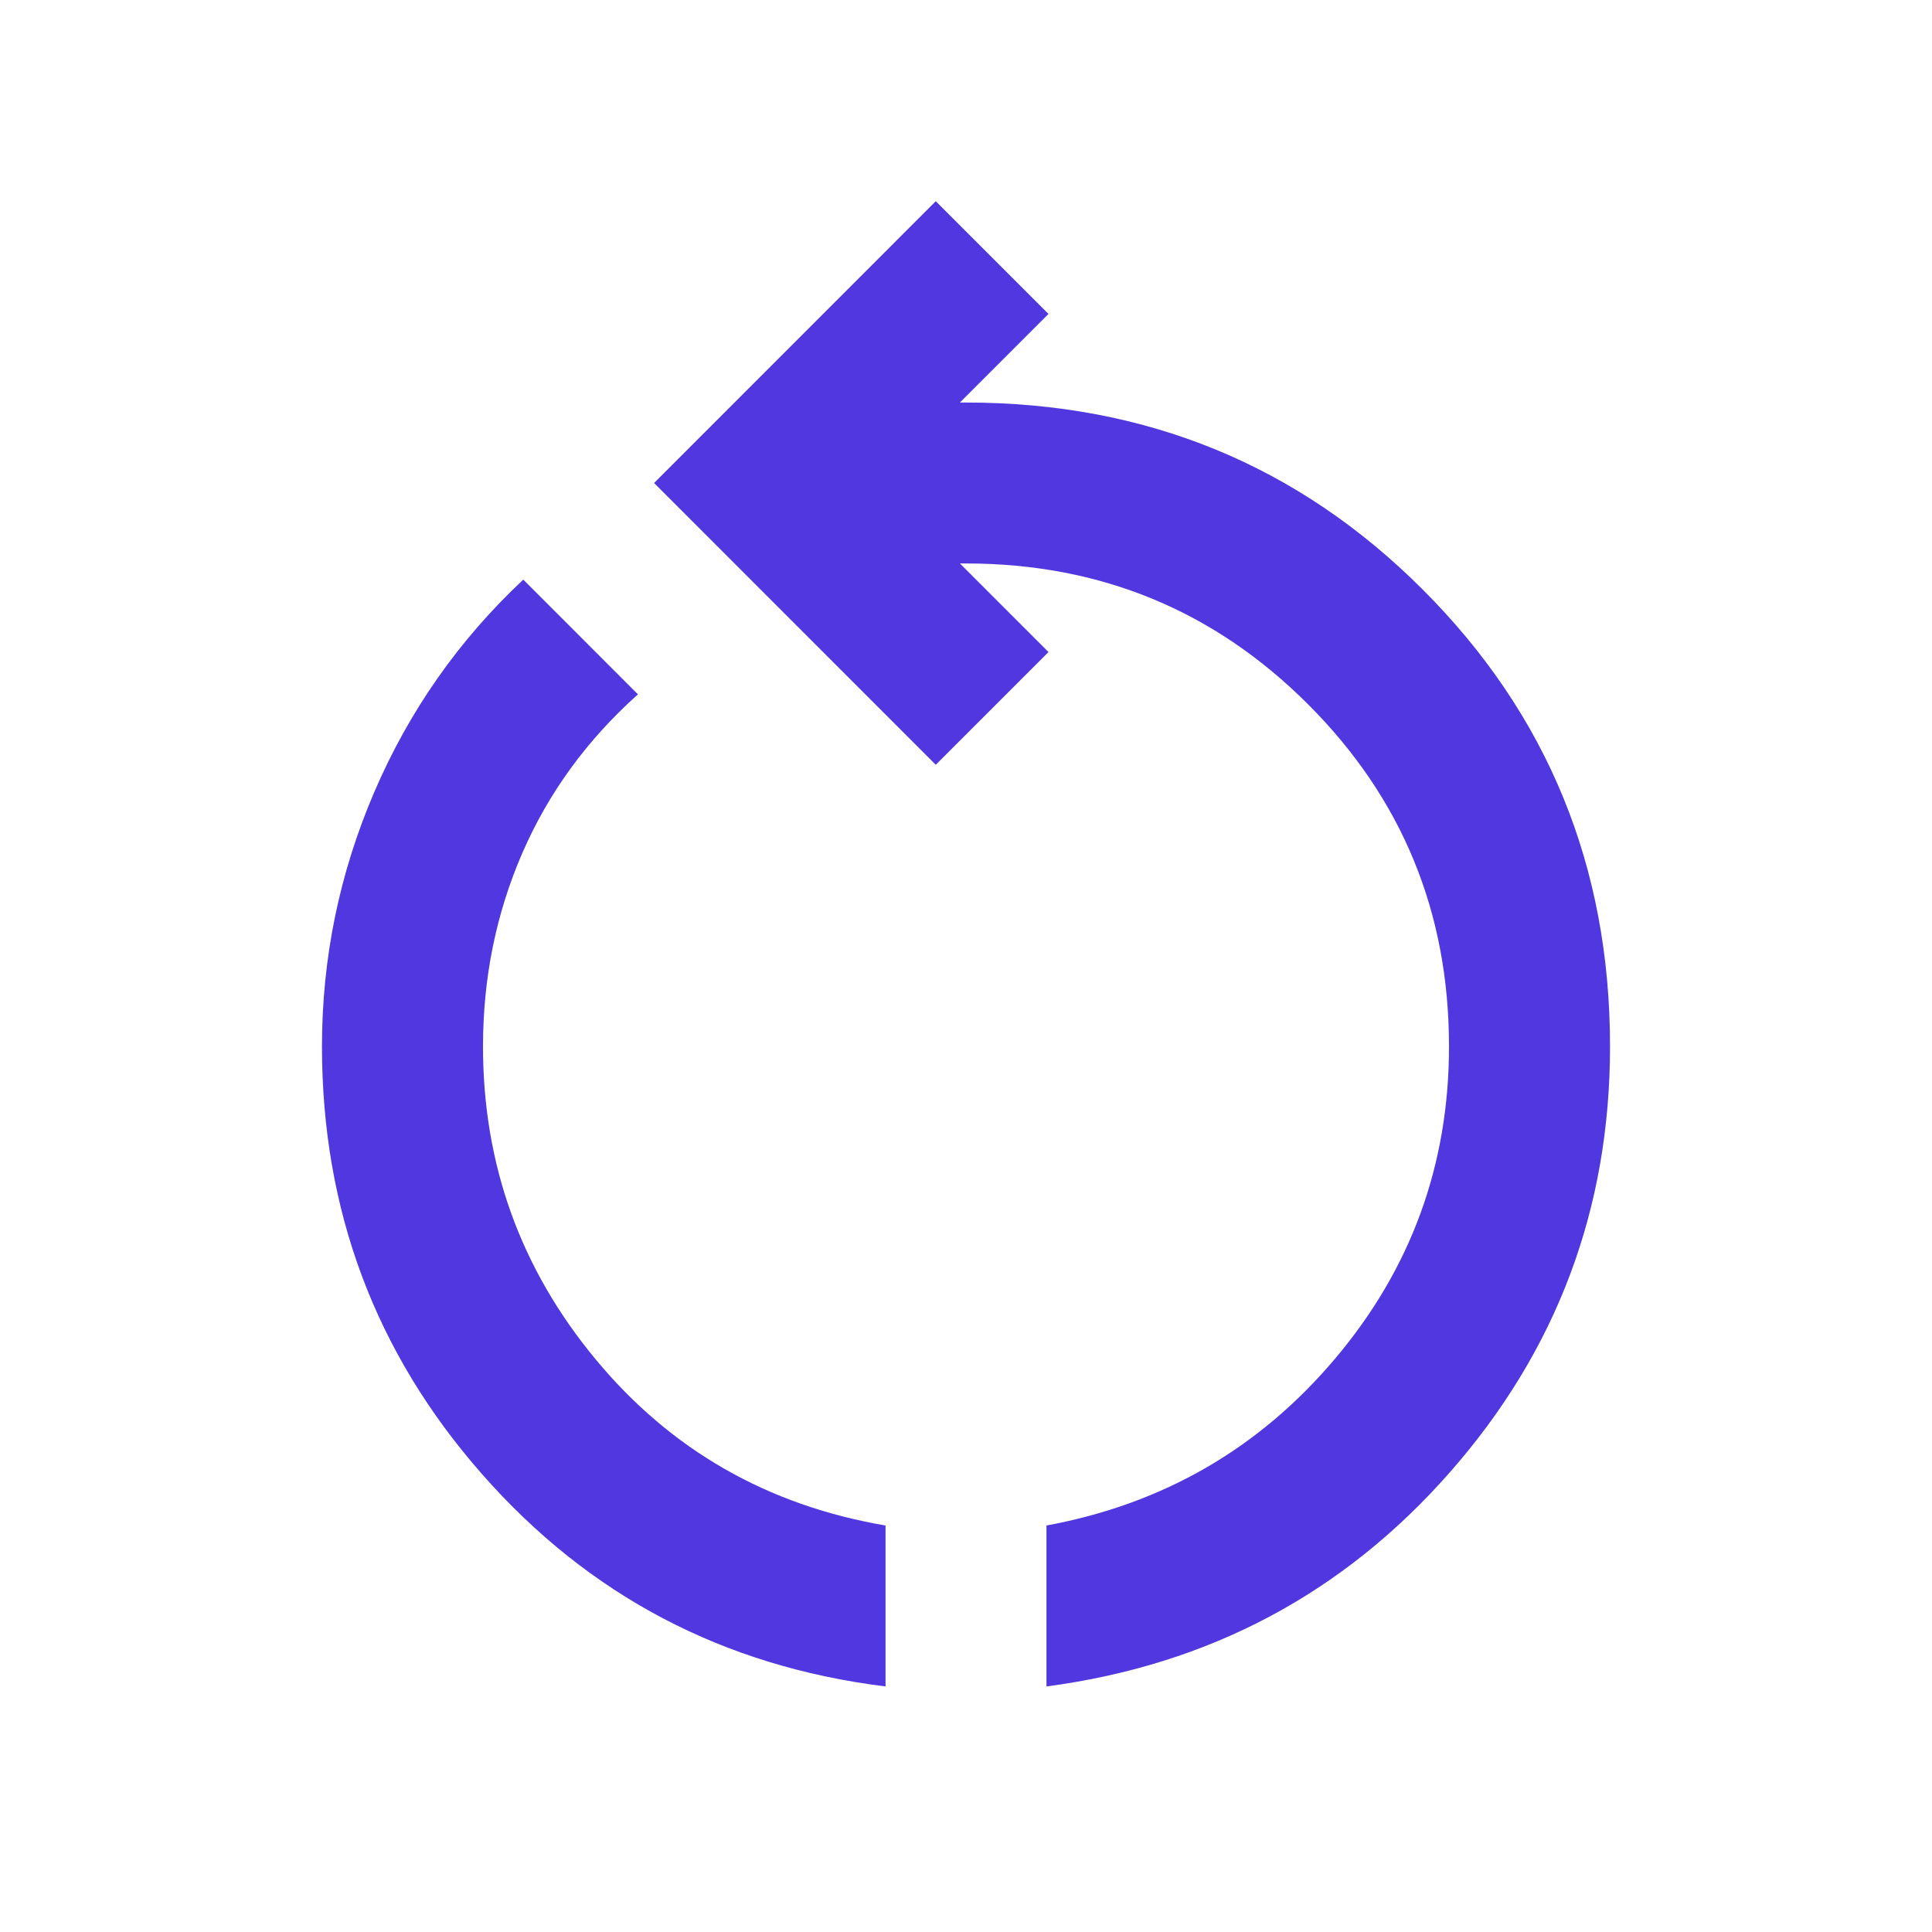 <svg width="20" height="20" viewBox="0 0 20 20" fill="none" xmlns="http://www.w3.org/2000/svg">
<mask id="mask0_99_315" style="mask-type:alpha" maskUnits="userSpaceOnUse" x="0" y="0" width="20" height="20">
<rect width="20" height="20" fill="#E1DDF4"/>
</mask>
<g mask="url(#mask0_99_315)">
<path d="M9.167 17.458C7.486 17.25 6.094 16.517 4.99 15.26C3.885 14.004 3.333 12.528 3.333 10.833C3.333 9.917 3.514 9.038 3.875 8.198C4.236 7.358 4.75 6.625 5.417 6L6.604 7.188C6.076 7.66 5.677 8.208 5.406 8.833C5.135 9.458 5 10.125 5 10.833C5 12.056 5.389 13.135 6.167 14.073C6.944 15.01 7.944 15.583 9.167 15.792V17.458ZM10.833 17.458V15.792C12.042 15.569 13.038 14.993 13.823 14.062C14.608 13.132 15 12.056 15 10.833C15 9.444 14.514 8.264 13.542 7.292C12.569 6.319 11.389 5.833 10 5.833H9.937L10.854 6.75L9.687 7.917L6.771 5L9.687 2.083L10.854 3.25L9.937 4.167H10C11.861 4.167 13.438 4.812 14.729 6.104C16.021 7.396 16.667 8.972 16.667 10.833C16.667 12.514 16.115 13.983 15.01 15.24C13.906 16.497 12.514 17.236 10.833 17.458Z" fill="#5137E0"/>
</g>
</svg>
